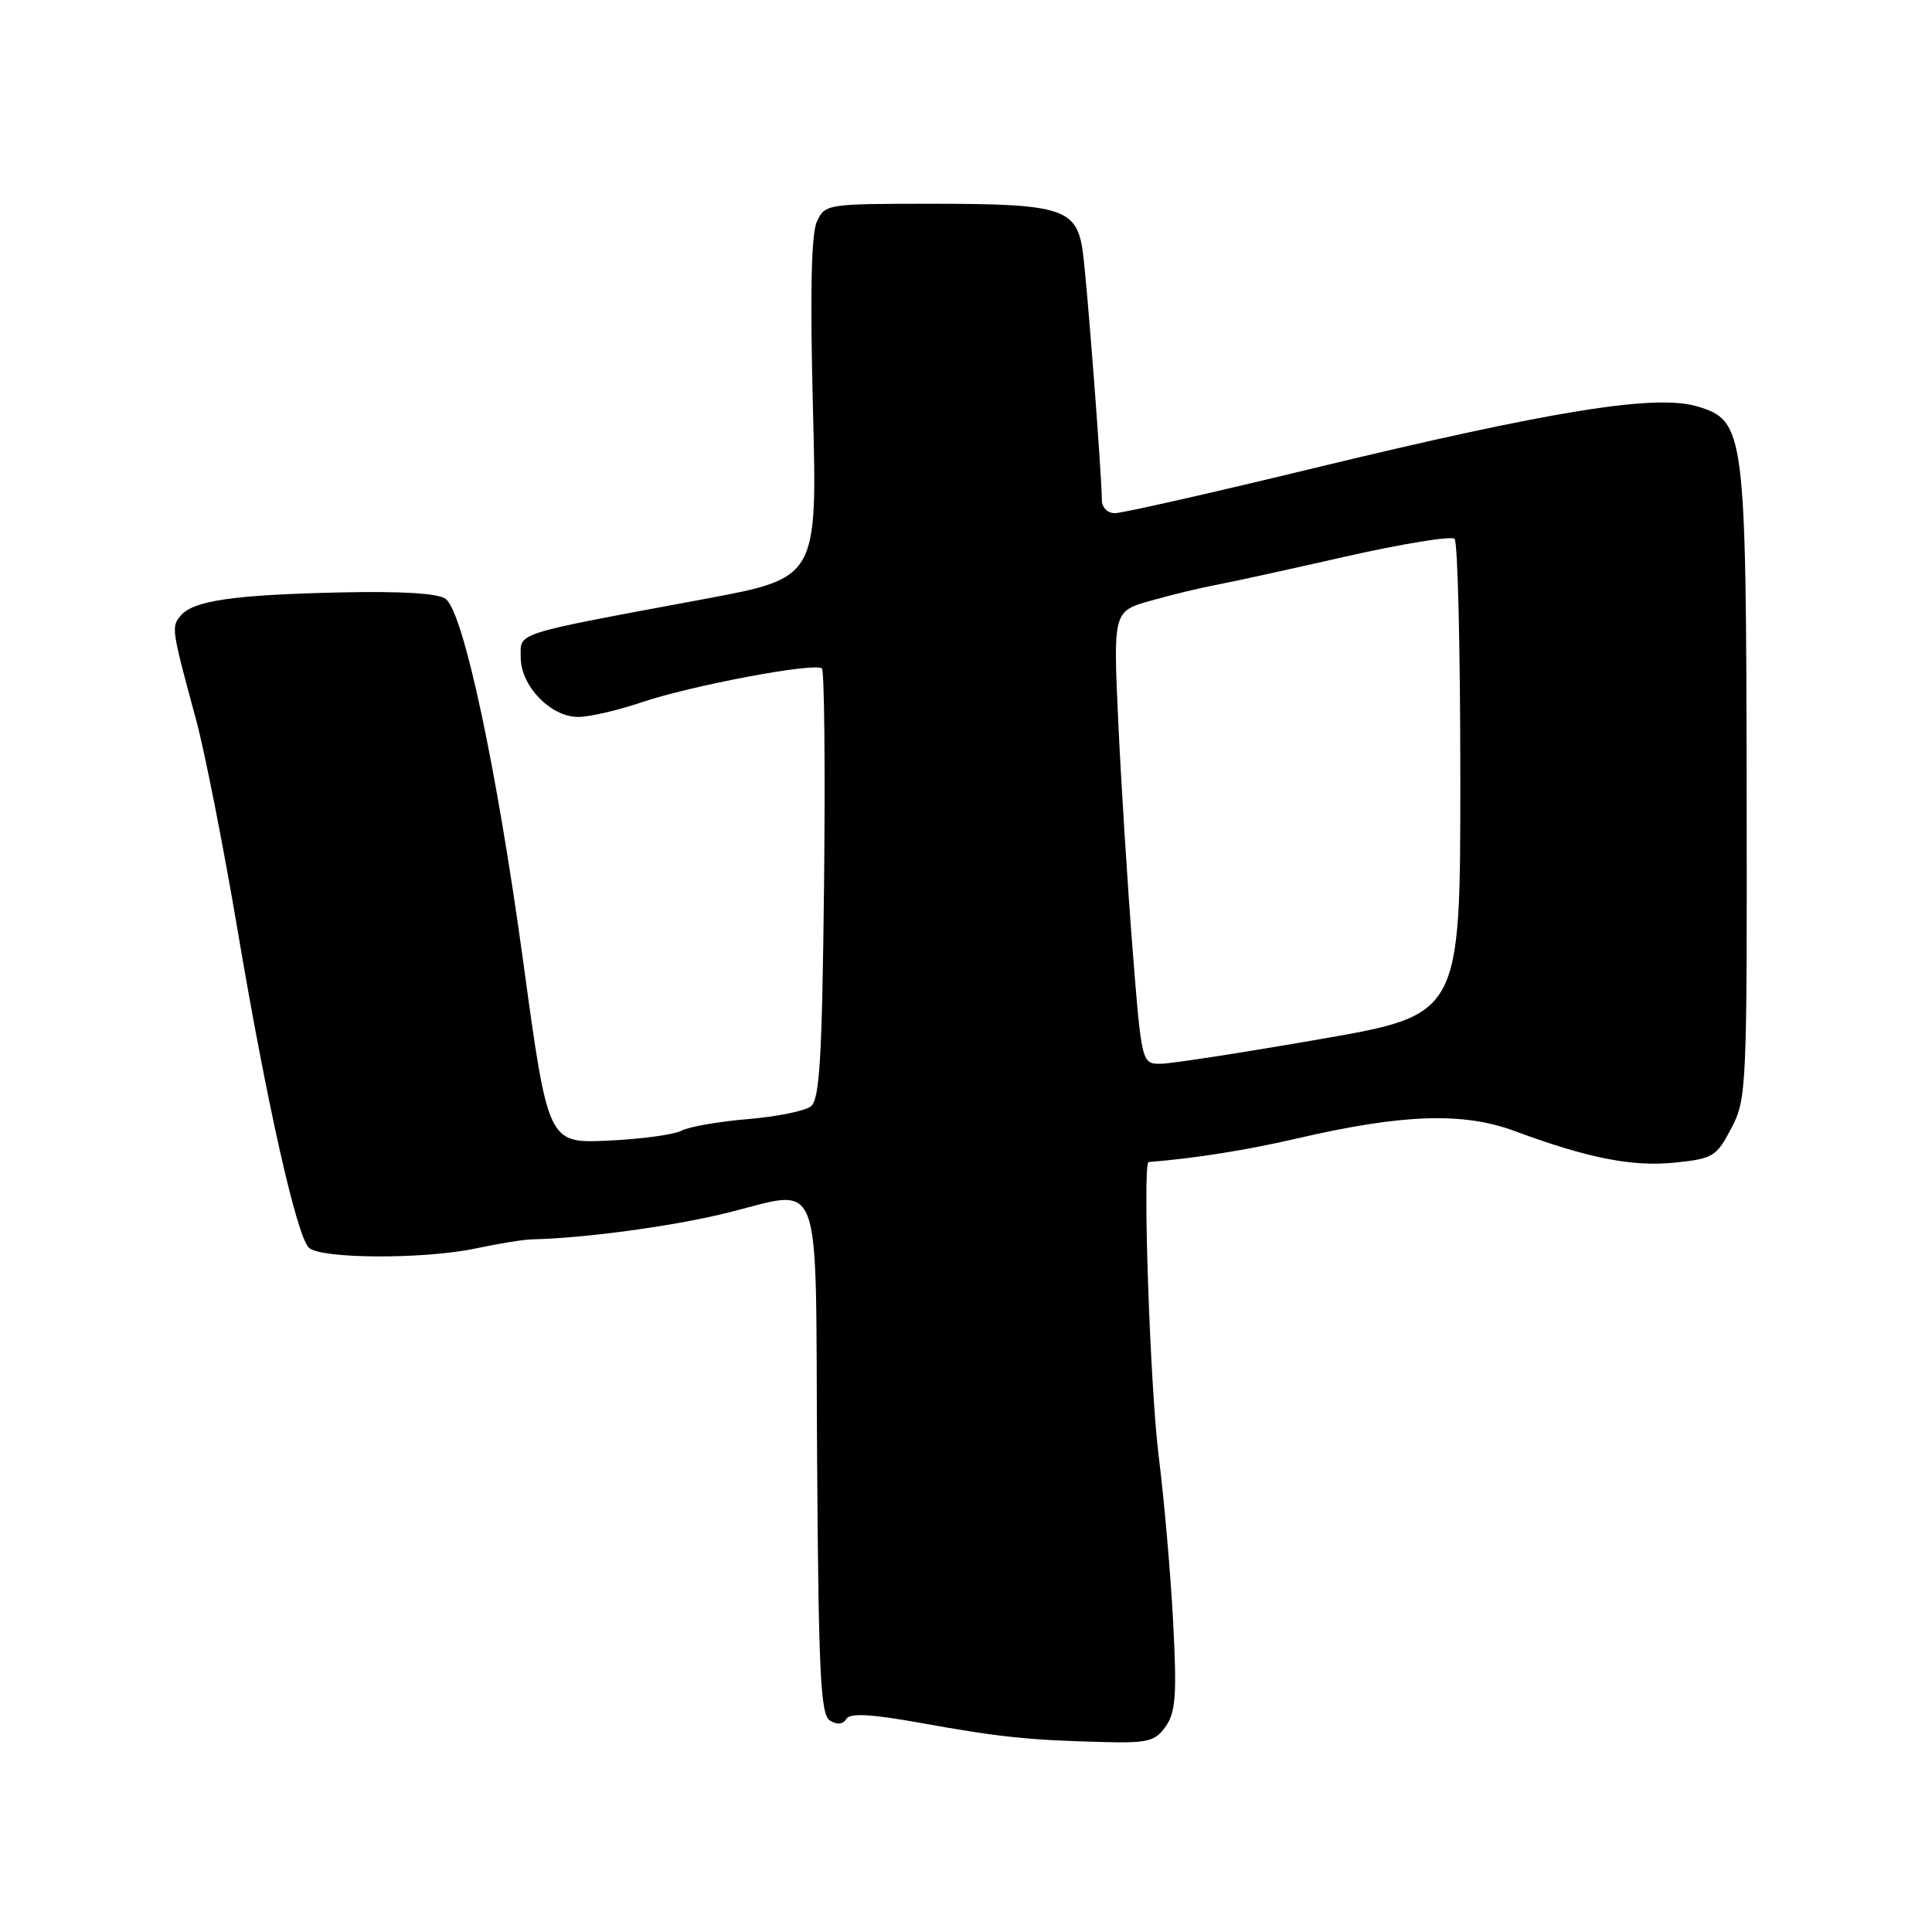 <?xml version="1.0" encoding="UTF-8" standalone="no"?>
<!DOCTYPE svg PUBLIC "-//W3C//DTD SVG 1.1//EN" "http://www.w3.org/Graphics/SVG/1.1/DTD/svg11.dtd" >
<svg xmlns="http://www.w3.org/2000/svg" xmlns:xlink="http://www.w3.org/1999/xlink" version="1.1" viewBox="0 0 256 256">
 <g >
 <path fill="currentColor"
d=" M 154.47 228.75 C 155.78 226.88 155.95 224.54 155.45 215.00 C 155.13 208.68 154.26 198.78 153.54 193.00 C 152.39 183.91 151.37 154.04 152.20 153.98 C 158.54 153.46 165.24 152.39 172.00 150.82 C 185.89 147.61 193.88 147.34 200.70 149.87 C 210.42 153.47 216.28 154.63 221.94 154.05 C 226.99 153.53 227.44 153.26 229.41 149.50 C 231.44 145.62 231.50 144.23 231.44 104.50 C 231.37 57.02 231.20 55.74 224.89 53.85 C 219.35 52.19 205.56 54.42 173.98 62.06 C 160.50 65.33 148.68 68.00 147.73 68.00 C 146.75 68.00 146.00 67.24 146.00 66.25 C 145.99 62.96 144.04 37.51 143.48 33.39 C 142.69 27.62 140.75 27.00 123.61 27.00 C 109.52 27.00 109.31 27.03 108.23 29.39 C 107.49 31.01 107.33 38.98 107.72 54.18 C 108.30 76.58 108.30 76.58 93.40 79.36 C 67.65 84.16 69.00 83.74 69.00 87.13 C 69.00 90.89 72.97 95.00 76.60 95.00 C 78.08 95.00 81.82 94.14 84.90 93.10 C 91.53 90.84 108.06 87.73 108.91 88.58 C 109.23 88.90 109.36 101.84 109.19 117.33 C 108.93 140.28 108.61 145.70 107.44 146.60 C 106.66 147.21 102.89 147.97 99.06 148.29 C 95.23 148.61 91.29 149.30 90.30 149.82 C 89.31 150.35 84.93 150.94 80.56 151.14 C 72.62 151.50 72.62 151.50 69.34 127.50 C 65.81 101.72 61.43 81.20 59.06 79.36 C 58.09 78.62 53.29 78.32 45.05 78.50 C 30.85 78.82 25.59 79.59 23.92 81.60 C 22.69 83.08 22.72 83.35 25.98 95.36 C 27.15 99.69 29.63 112.29 31.50 123.36 C 35.34 146.11 39.28 163.68 40.92 165.32 C 42.42 166.82 56.20 166.88 63.00 165.43 C 66.03 164.79 69.40 164.24 70.50 164.22 C 77.20 164.08 88.63 162.56 95.76 160.85 C 109.35 157.59 108.01 154.11 108.27 193.29 C 108.46 221.80 108.73 227.22 109.97 227.98 C 110.92 228.57 111.70 228.49 112.14 227.77 C 112.64 226.96 115.39 227.11 122.17 228.33 C 132.50 230.19 136.33 230.58 146.19 230.83 C 152.10 230.98 153.07 230.74 154.47 228.75 Z  M 150.07 125.75 C 149.41 117.36 148.56 103.86 148.18 95.75 C 147.50 81.00 147.50 81.00 152.50 79.59 C 155.25 78.81 159.07 77.89 161.00 77.53 C 162.93 77.17 170.68 75.48 178.24 73.76 C 185.79 72.05 192.32 70.99 192.74 71.40 C 193.16 71.82 193.50 86.18 193.50 103.31 C 193.50 134.46 193.50 134.46 175.00 137.68 C 164.82 139.45 155.33 140.92 153.89 140.95 C 151.28 141.00 151.28 141.00 150.07 125.75 Z "/>
</g>
</svg>